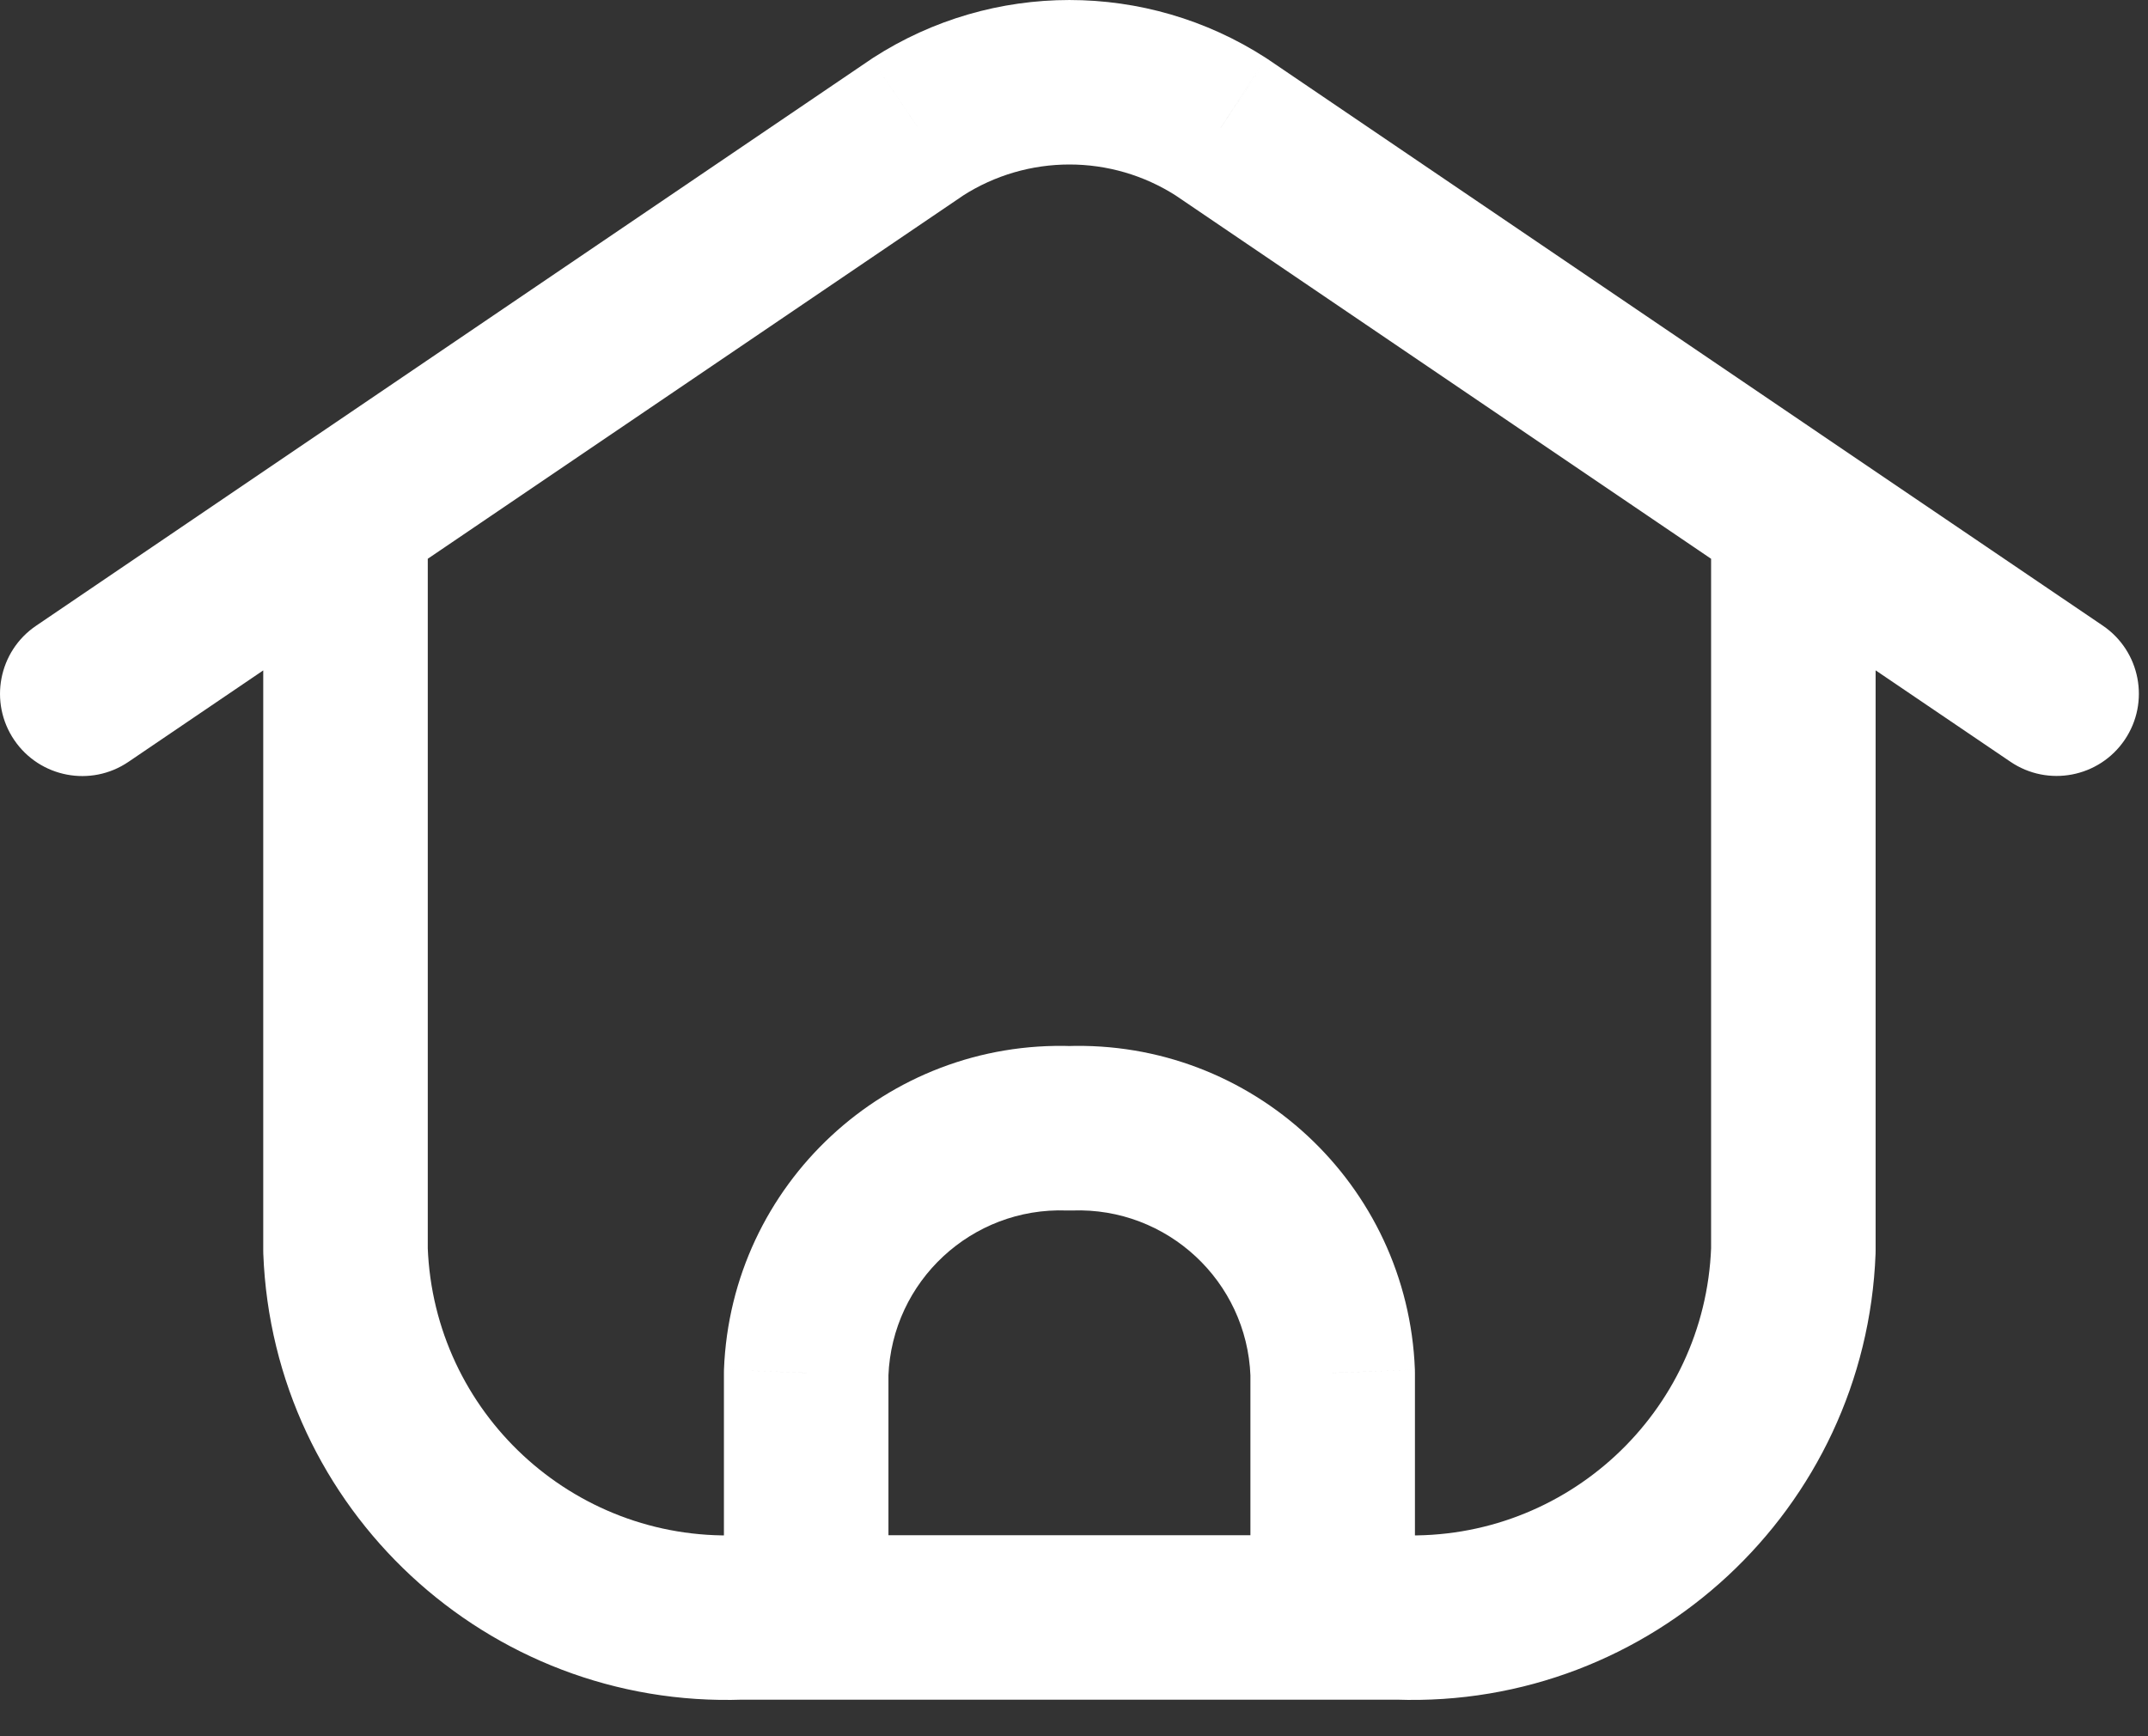 <svg width="47" height="38" viewBox="0 0 47 38" fill="none" xmlns="http://www.w3.org/2000/svg">
<rect x="0" y="0" width="47" height="38" fill="#333333" stroke="none"/>
<path d="M15.84 35.4C15.84 36.394 16.646 37.2 17.64 37.2C18.634 37.2 19.44 36.394 19.44 35.4H15.84ZM17.64 30.046L15.841 29.977C15.841 30 15.84 30.023 15.84 30.046H17.64ZM23.4 24.694L23.337 26.493C23.379 26.494 23.421 26.494 23.463 26.493L23.4 24.694ZM29.16 30.046H30.96C30.96 30.023 30.96 30 30.959 29.977L29.16 30.046ZM27.36 35.4C27.36 36.394 28.166 37.2 29.16 37.2C30.154 37.2 30.96 36.394 30.96 35.4H27.36ZM17.64 33.6C16.646 33.6 15.84 34.406 15.84 35.4C15.84 36.394 16.646 37.2 17.64 37.2V33.6ZM29.16 37.2C30.154 37.2 30.96 36.394 30.96 35.4C30.96 34.406 30.154 33.6 29.16 33.6V37.2ZM17.64 37.2C18.634 37.2 19.44 36.394 19.44 35.4C19.44 34.406 18.634 33.6 17.64 33.6V37.2ZM16.2 35.4V33.6C16.179 33.6 16.158 33.6 16.137 33.601L16.2 35.4ZM7.56 27.37H5.76C5.76 27.392 5.761 27.415 5.761 27.438L7.56 27.37ZM9.36 11.275C9.36 10.281 8.554 9.475 7.56 9.475C6.566 9.475 5.76 10.281 5.76 11.275H9.36ZM0.789 13.696C-0.033 14.254 -0.247 15.373 0.311 16.196C0.869 17.018 1.989 17.233 2.811 16.674L0.789 13.696ZM8.571 12.765C9.394 12.206 9.608 11.087 9.05 10.264C8.491 9.442 7.372 9.228 6.549 9.786L8.571 12.765ZM6.549 9.786C5.727 10.344 5.513 11.464 6.071 12.286C6.629 13.109 7.749 13.323 8.571 12.765L6.549 9.786ZM20.079 2.779L19.102 1.267C19.09 1.275 19.079 1.282 19.068 1.29L20.079 2.779ZM26.722 2.779L27.733 1.29C27.721 1.282 27.71 1.275 27.698 1.267L26.722 2.779ZM38.229 12.765C39.052 13.323 40.171 13.109 40.73 12.286C41.288 11.464 41.074 10.344 40.251 9.786L38.229 12.765ZM29.16 33.6C28.166 33.6 27.36 34.406 27.36 35.4C27.36 36.394 28.166 37.2 29.16 37.2V33.6ZM30.6 35.4L30.663 33.601C30.642 33.6 30.621 33.6 30.6 33.6V35.4ZM39.24 27.37L41.039 27.438C41.04 27.415 41.04 27.392 41.04 27.37H39.24ZM41.04 11.275C41.04 10.281 40.234 9.475 39.24 9.475C38.246 9.475 37.44 10.281 37.44 11.275H41.04ZM43.99 16.672C44.812 17.23 45.932 17.016 46.49 16.193C47.048 15.37 46.833 14.251 46.011 13.693L43.99 16.672ZM40.251 9.786C39.428 9.228 38.309 9.442 37.751 10.265C37.193 11.088 37.407 12.207 38.229 12.765L40.251 9.786ZM19.44 35.4V30.046H15.84V35.4H19.44ZM19.439 30.114C19.518 28.039 21.262 26.419 23.337 26.493L23.463 22.895C19.405 22.752 15.996 25.919 15.841 29.977L19.439 30.114ZM23.463 26.493C25.539 26.419 27.282 28.039 27.361 30.114L30.959 29.977C30.804 25.919 27.395 22.752 23.337 22.895L23.463 26.493ZM27.36 30.046V35.4H30.96V30.046H27.36ZM17.64 37.2H29.16V33.6H17.64V37.2ZM17.64 33.6H16.2V37.2H17.64V33.6ZM16.137 33.601C12.527 33.728 9.496 30.911 9.359 27.302L5.761 27.438C5.973 33.03 10.671 37.396 16.264 37.199L16.137 33.601ZM9.36 27.37V11.275H5.76V27.37H9.36ZM2.811 16.674L8.571 12.765L6.549 9.786L0.789 13.696L2.811 16.674ZM8.571 12.765L21.09 4.269L19.068 1.29L6.549 9.786L8.571 12.765ZM21.055 4.291C22.483 3.37 24.318 3.37 25.745 4.291L27.698 1.267C25.082 -0.422 21.718 -0.422 19.102 1.267L21.055 4.291ZM25.711 4.269L38.229 12.765L40.251 9.786L27.733 1.29L25.711 4.269ZM29.16 37.2H30.6V33.6H29.16V37.2ZM30.537 37.199C36.13 37.396 40.827 33.03 41.039 27.438L37.441 27.302C37.305 30.911 34.273 33.728 30.663 33.601L30.537 37.199ZM41.04 27.37V11.275H37.44V27.37H41.04ZM46.011 13.693L40.251 9.786L38.229 12.765L43.99 16.672L46.011 13.693Z" fill="white"/>
</svg>
